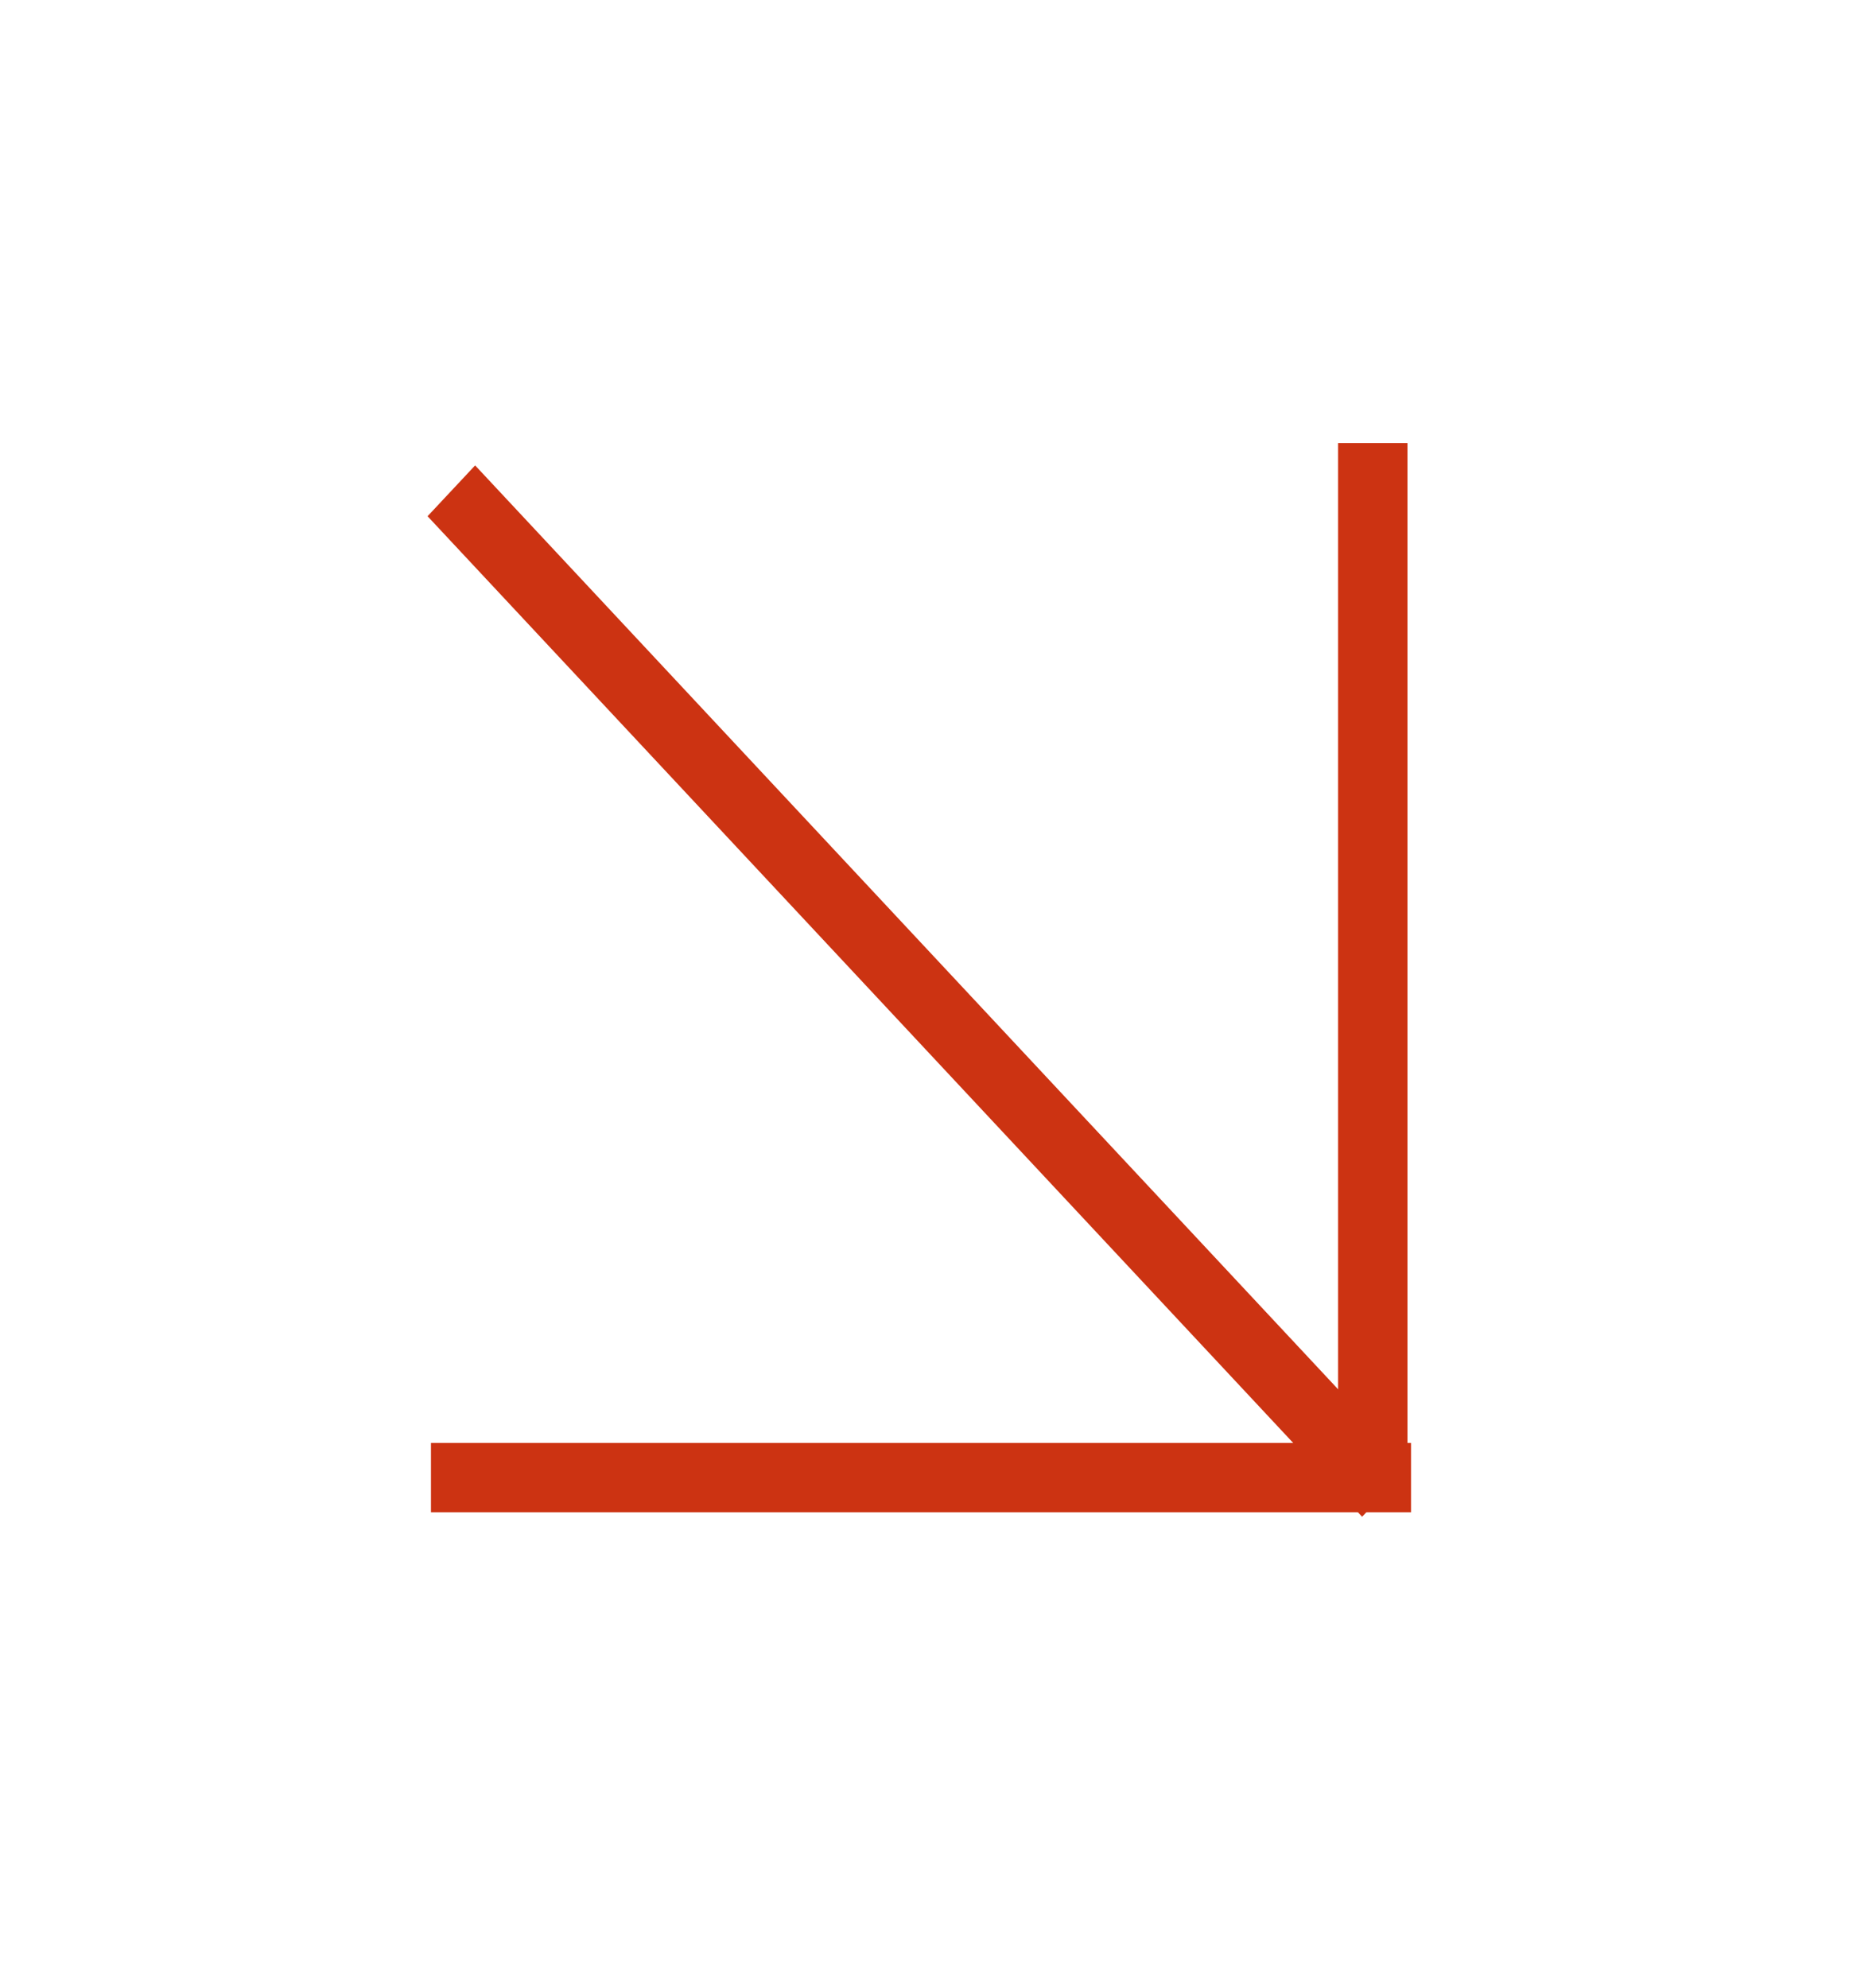 <svg width="80" height="86" viewBox="0 0 80 86" fill="none" xmlns="http://www.w3.org/2000/svg">
<line y1="-1.5" x2="59.464" y2="-1.5" transform="matrix(0.68 0.728 -0.686 0.733 18.499 22.336)" stroke="#CC3312" stroke-width="3"/>
<line x1="59.395" y1="19.17" x2="59.395" y2="64.532" stroke="#CC3312" stroke-width="3"/>
<line x1="61.05" y1="63.934" x2="18.646" y2="63.934" stroke="#CC3312" stroke-width="3"/>
</svg>
